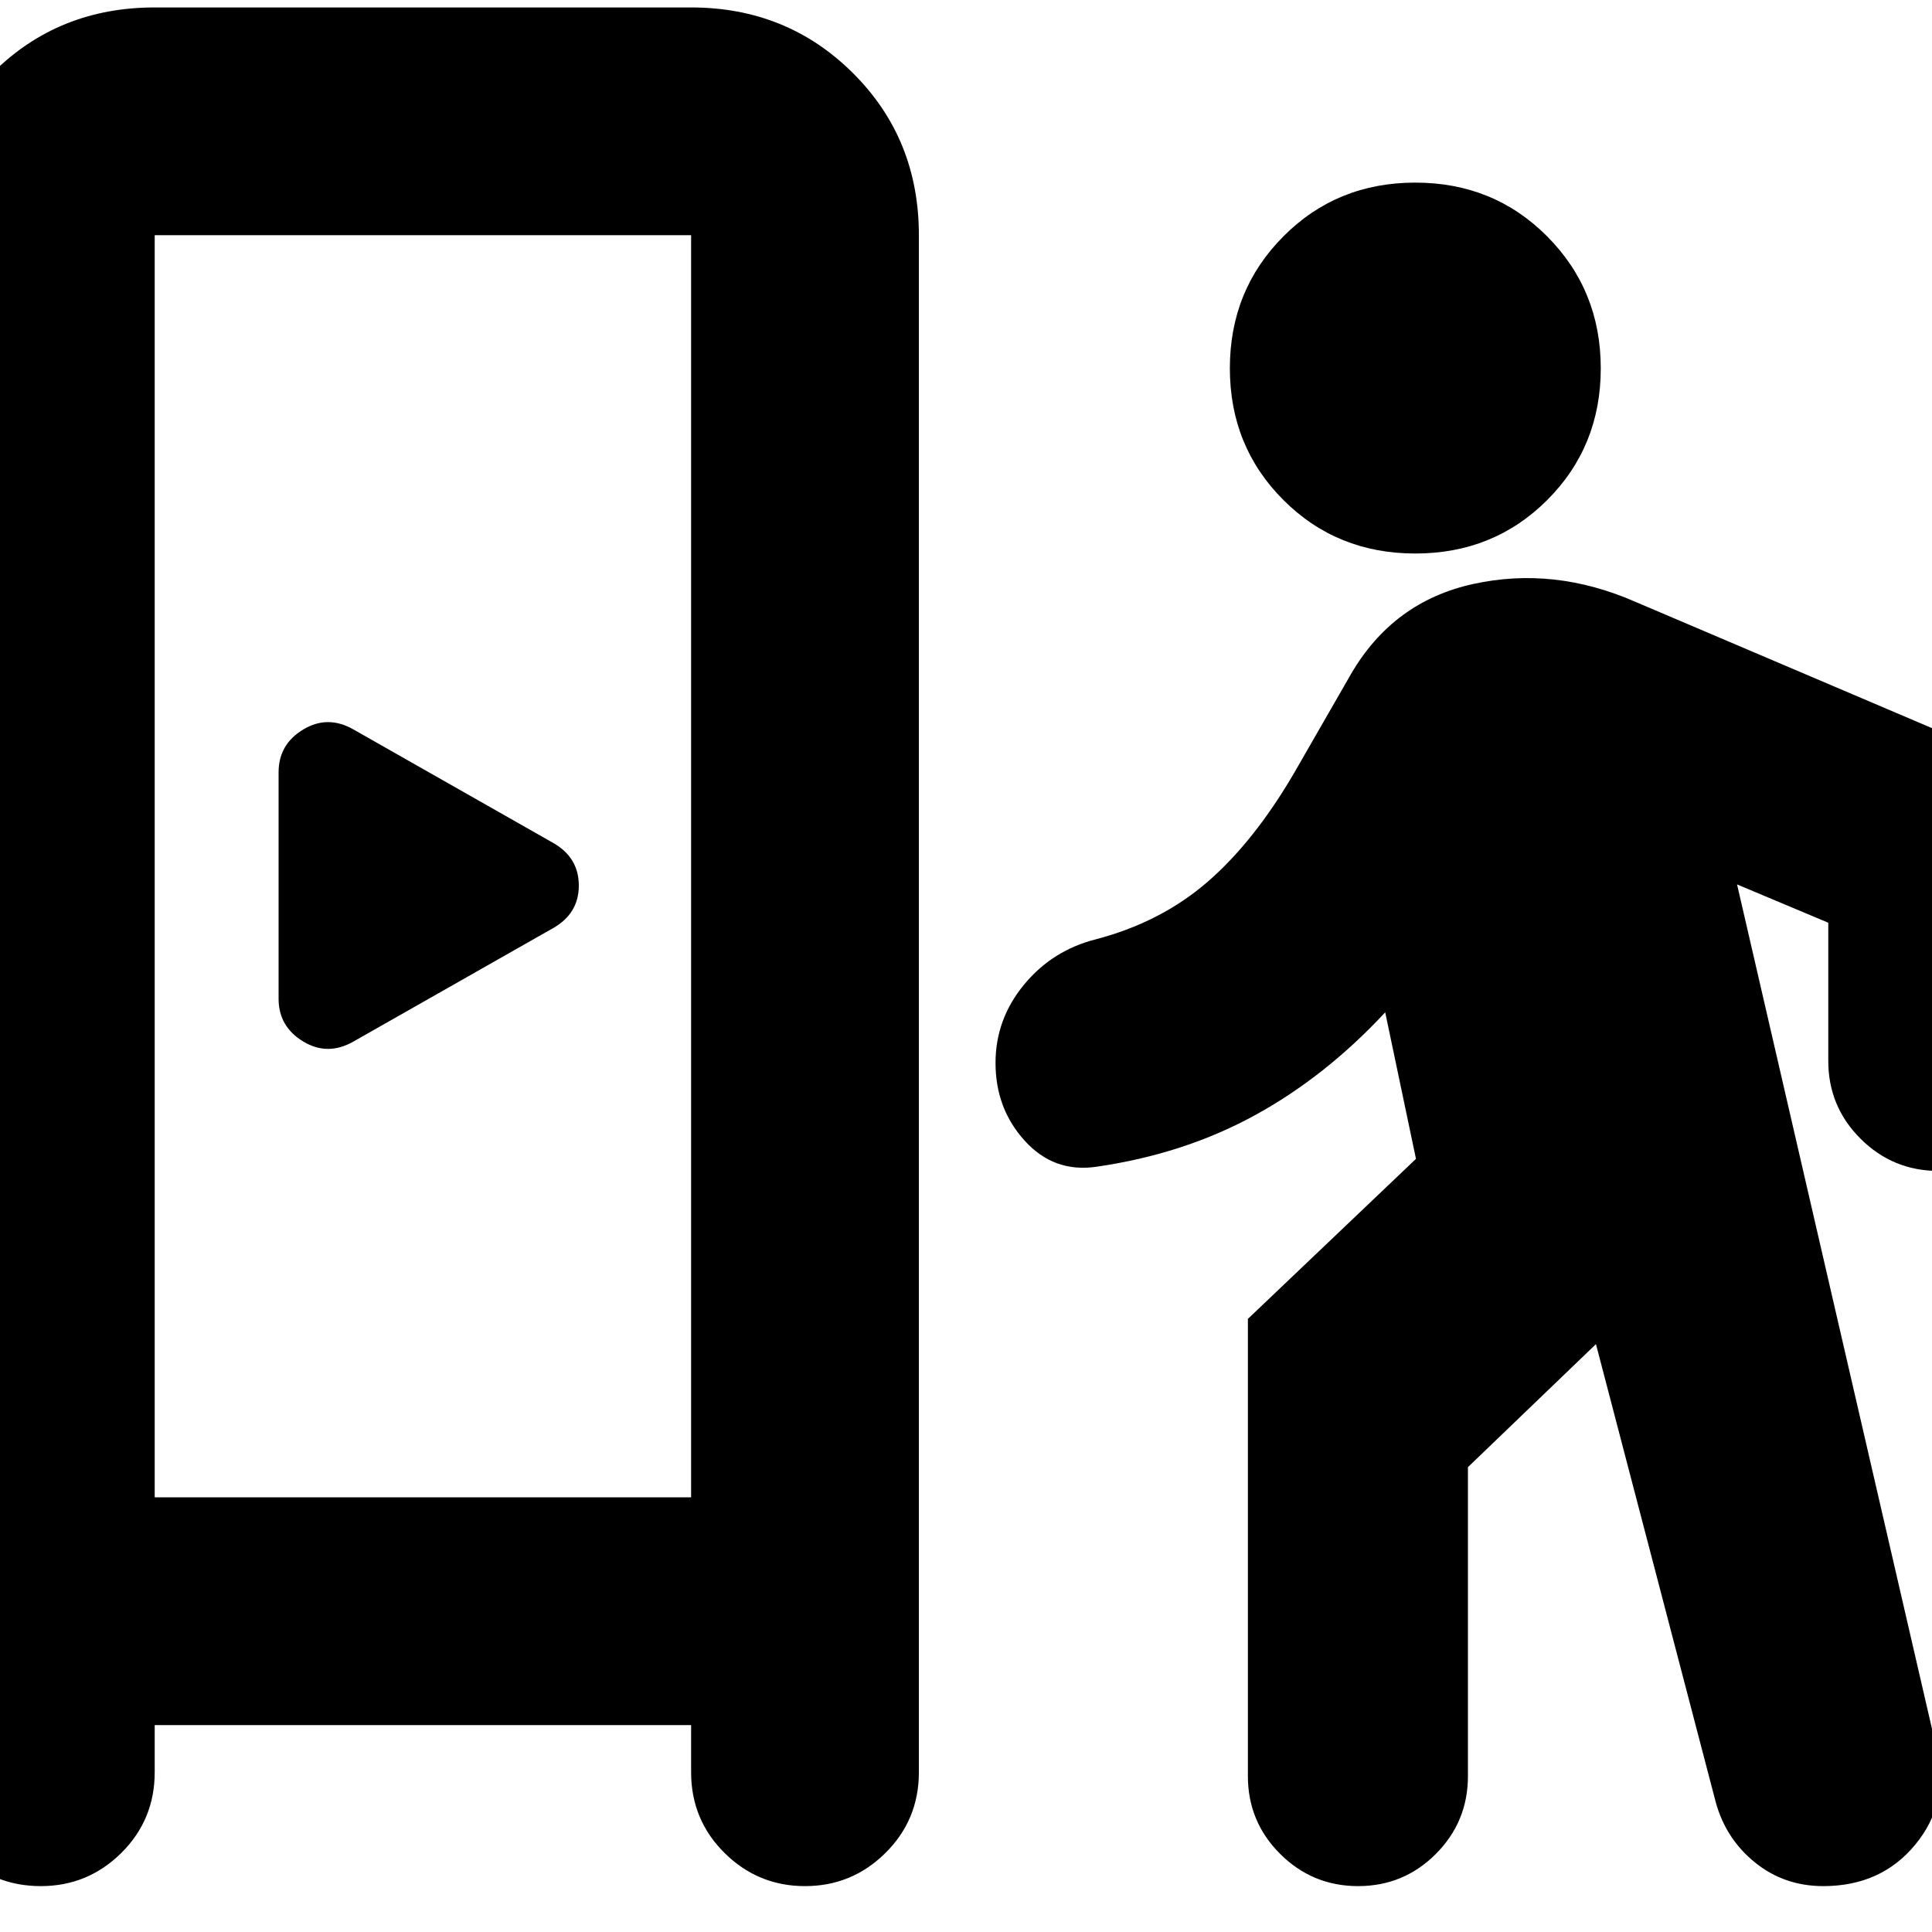 <svg xmlns="http://www.w3.org/2000/svg" height="24" viewBox="0 -960 960 960" width="24"><path d="M76.87-102.8v23.41q0 23.67-16.62 40.13Q43.62-22.8 20.28-22.8q-23.67 0-40.13-16.46Q-36.3-55.72-36.3-79.39v-763.74q0-47.96 32.6-80.57 32.61-32.6 80.57-32.6h266.54q47.63 0 80.4 32.6 32.78 32.61 32.78 80.57v763.74q0 23.67-16.63 40.13Q423.34-22.8 400-22.8t-39.96-16.46q-16.63-16.46-16.63-40.13v-23.41H76.87Zm716.15-189.31-63.61 61.13v153.5q0 22.71-15.95 38.69-15.95 15.99-38.62 15.99-22.67 0-38.72-15.99-16.05-15.98-16.05-38.69v-227.17l83.52-79.52-15.29-72.81q-29.71 32-64.97 51.26-35.26 19.26-78.74 25.5-20.96 3-35.44-12.98-14.48-15.97-14.48-38.64 0-21.66 14.1-38.81 14.1-17.15 35.82-22.63 32.24-8.48 55.38-28.48t43.18-54.33l28.05-48.8q21-36.24 60.97-44.96 39.98-8.72 80.13 8.76l170.87 72.76q15.52 6.77 25.08 21.13 9.55 14.37 9.55 31.46v102.89q0 22.71-15.95 38.69-15.95 15.99-38.62 15.99-22.67 0-38.72-15.99-16.05-15.98-16.05-38.69v-68.65l-45.33-19.04 99.28 430.06Q968.65-64 951.67-43.4q-16.97 20.6-45.69 20.6-19.4 0-33.92-11.74-14.52-11.74-19.52-29.98l-59.52-227.59ZM76.87-215.98h266.54v-627.15H76.87v627.15Zm98.7-226.45 99-56.24q13.04-7.27 13.04-21.32t-13.04-21.34l-99-56.24q-12.81-7.28-24.97.1-12.17 7.37-12.17 21.23v112.48q0 13.86 12.17 21.23 12.16 7.38 24.97.1Zm527.69-242.53q-38.96 0-65.55-26.59-26.6-26.6-26.6-65.44 0-38.84 26.6-65.55 26.59-26.72 65.55-26.72 38.96 0 65.56 26.76 26.59 26.77 26.59 65.51 0 38.84-26.59 65.44-26.6 26.59-65.56 26.59ZM76.87-215.98h266.54H76.87Z"/></svg>